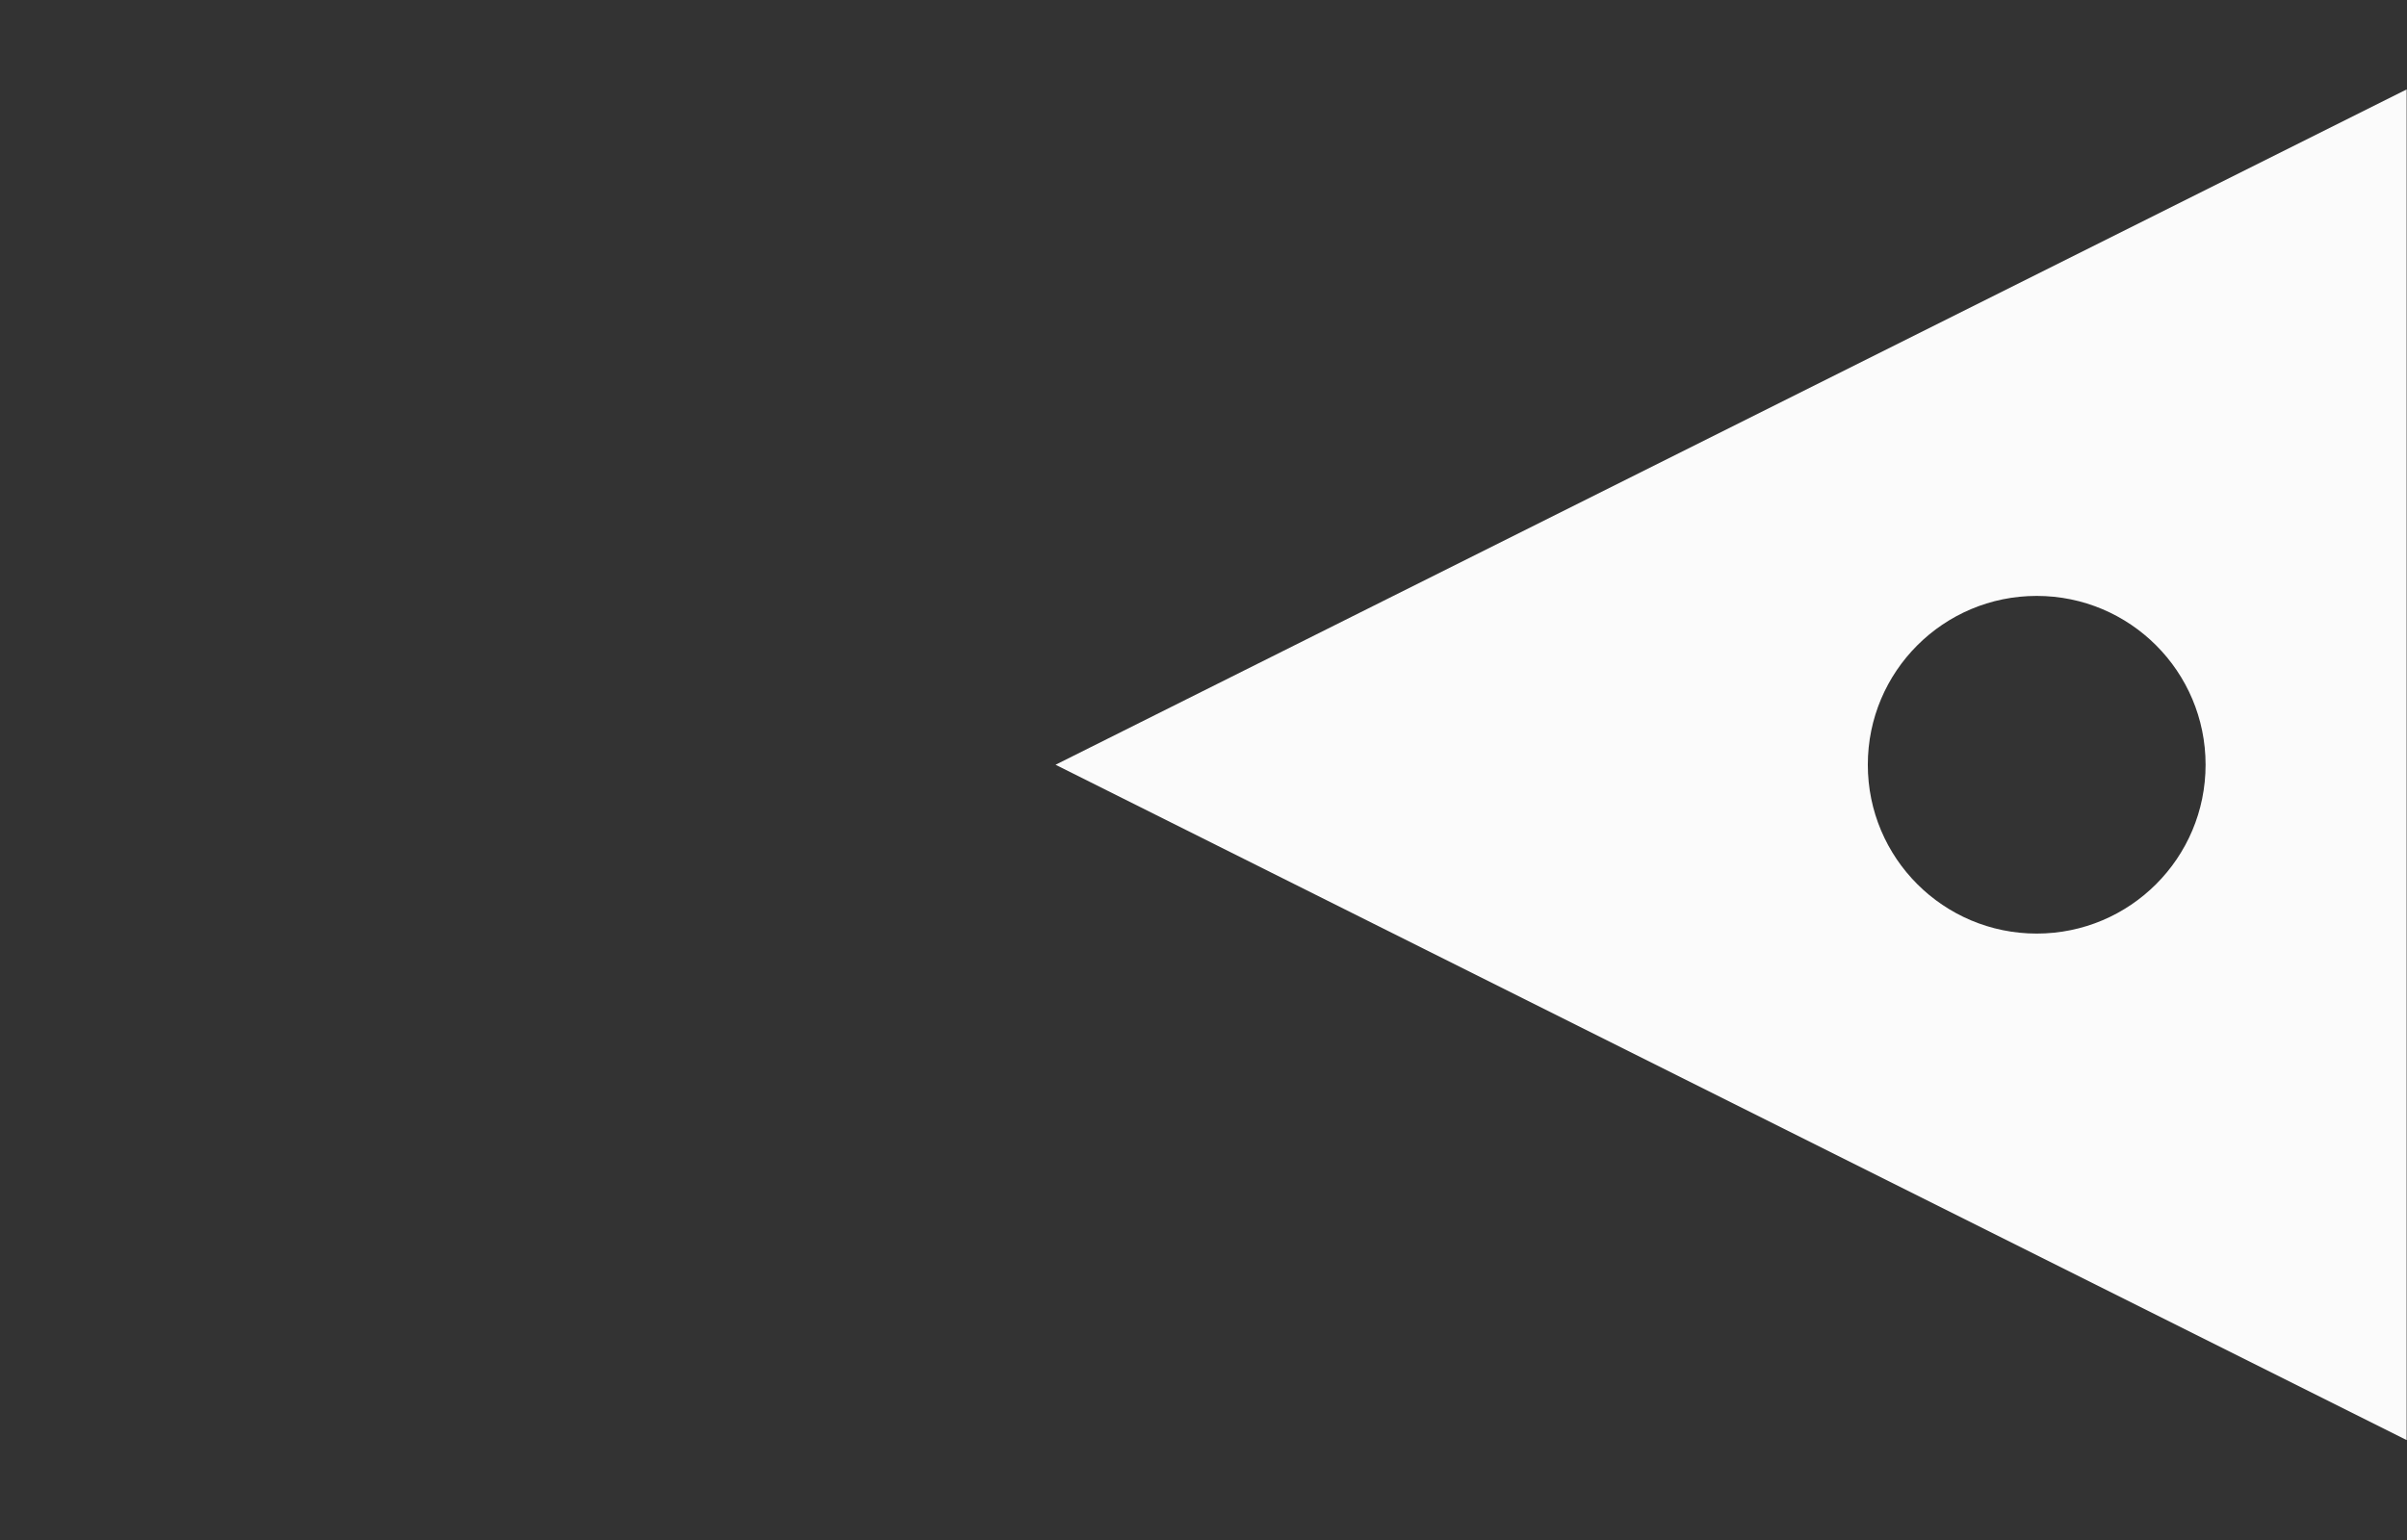 <?xml version="1.0" encoding="UTF-8" standalone="no"?>
<svg
   xmlns:dc="http://purl.org/dc/elements/1.1/"
   xmlns:cc="http://creativecommons.org/ns#"
   xmlns:rdf="http://www.w3.org/1999/02/22-rdf-syntax-ns#"
   xmlns:svg="http://www.w3.org/2000/svg"
   xmlns="http://www.w3.org/2000/svg"
   xmlns:sodipodi="http://sodipodi.sourceforge.net/DTD/sodipodi-0.dtd"
   xmlns:inkscape="http://www.inkscape.org/namespaces/inkscape"
   width="1920"
   height="1229"
   id="svg2"
   version="1.1"
   inkscape:version="0.91 r13725"
   sodipodi:docname="Menu Pointer.svg">
  <rect width="100%" height="100%" fill="#333333" stroke="none"/>
  <defs
     id="defs1008" />
  <sodipodi:namedview
     pagecolor="#ffffff"
     bordercolor="#666666"
     borderopacity="1"
     objecttolerance="10"
     gridtolerance="10"
     guidetolerance="10"
     inkscape:pageopacity="0"
     inkscape:pageshadow="2"
     inkscape:window-width="1920"
     inkscape:window-height="1017"
     id="namedview1006"
     showgrid="false"
     inkscape:zoom="0.21434174"
     inkscape:cx="1555.5466"
     inkscape:cy="782.88179"
     inkscape:window-x="-8"
     inkscape:window-y="-8"
     inkscape:window-maximized="1"
     inkscape:current-layer="svg2" />
  <linearGradient
     id="g_b"
     gradientUnits="userSpaceOnUse"
     x1="1500"
     y1="850.5"
     x2="1500"
     y2="155.5">
    <stop
       offset="0"
       stop-color="#fff"
       stop-opacity="0"
       id="stop330" />
    <stop
       offset=".25"
       stop-color="#fff"
       id="stop332" />
    <stop
       offset=".5"
       stop-color="#fff"
       id="stop334" />
    <stop
       offset=".75"
       stop-color="#fff"
       id="stop336" />
    <stop
       offset="1"
       stop-color="#fff"
       stop-opacity="0"
       id="stop338" />
  </linearGradient>
  <rect
     id="Menu-3 gradient"
     x="1317.5"
     y="155.5"
     fill="url(#g_b)"
     width="365"
     height="695"
     display="none" />
  <g
     id="3rd_indicator"
     transform="matrix(25.66,0,0,25.66,-31669.231,-12296.776)">
    <g
       id="g475">
      <linearGradient
         id="g_a"
         gradientUnits="userSpaceOnUse"
         x1="1309"
         y1="750.5"
         x2="1309"
         y2="255.5">
        <stop
           offset="0"
           stop-color="#FBFBFB"
           stop-opacity="0"
           id="stop478" />
        <stop
           offset=".1"
           stop-color="#FBFBFB"
           id="stop480" />
        <stop
           offset=".5"
           stop-color="#FBFBFB"
           id="stop482" />
        <stop
           offset=".9"
           stop-color="#FBFBFB"
           id="stop484" />
        <stop
           offset="1"
           stop-color="#FBFBFB"
           stop-opacity="0"
           id="stop486" />
      </linearGradient>
    </g>
    <path
       d="m 1309,524 -42,-21 42,-21 0,42 z m -11.5,-26.25 c -2.9,0 -5.25,2.35 -5.25,5.25 0,2.9 2.35,5.25 5.25,5.25 2.9,0 5.25,-2.35 5.25,-5.25 0,-2.9 -2.35,-5.25 -5.25,-5.25 z"
       id="path490"
       inkscape:connector-curvature="0"
       style="fill:#fbfbfb" />
  </g>
  <g
     fill="#4d4d4d"
     id="1st"
     display="none">
    <circle
       cx="789"
       cy="1161"
       r="68"
       id="circle581" />
    <circle
       cx="789"
       cy="996.25"
       r="68"
       id="circle583" />
    <circle
       cx="789"
       cy="831.5"
       r="68"
       id="circle585" />
    <circle
       cx="789"
       cy="666.75"
       r="68"
       id="circle587" />
    <circle
       cx="789"
       cy="502"
       r="68"
       id="circle589" />
  </g>
</svg>
